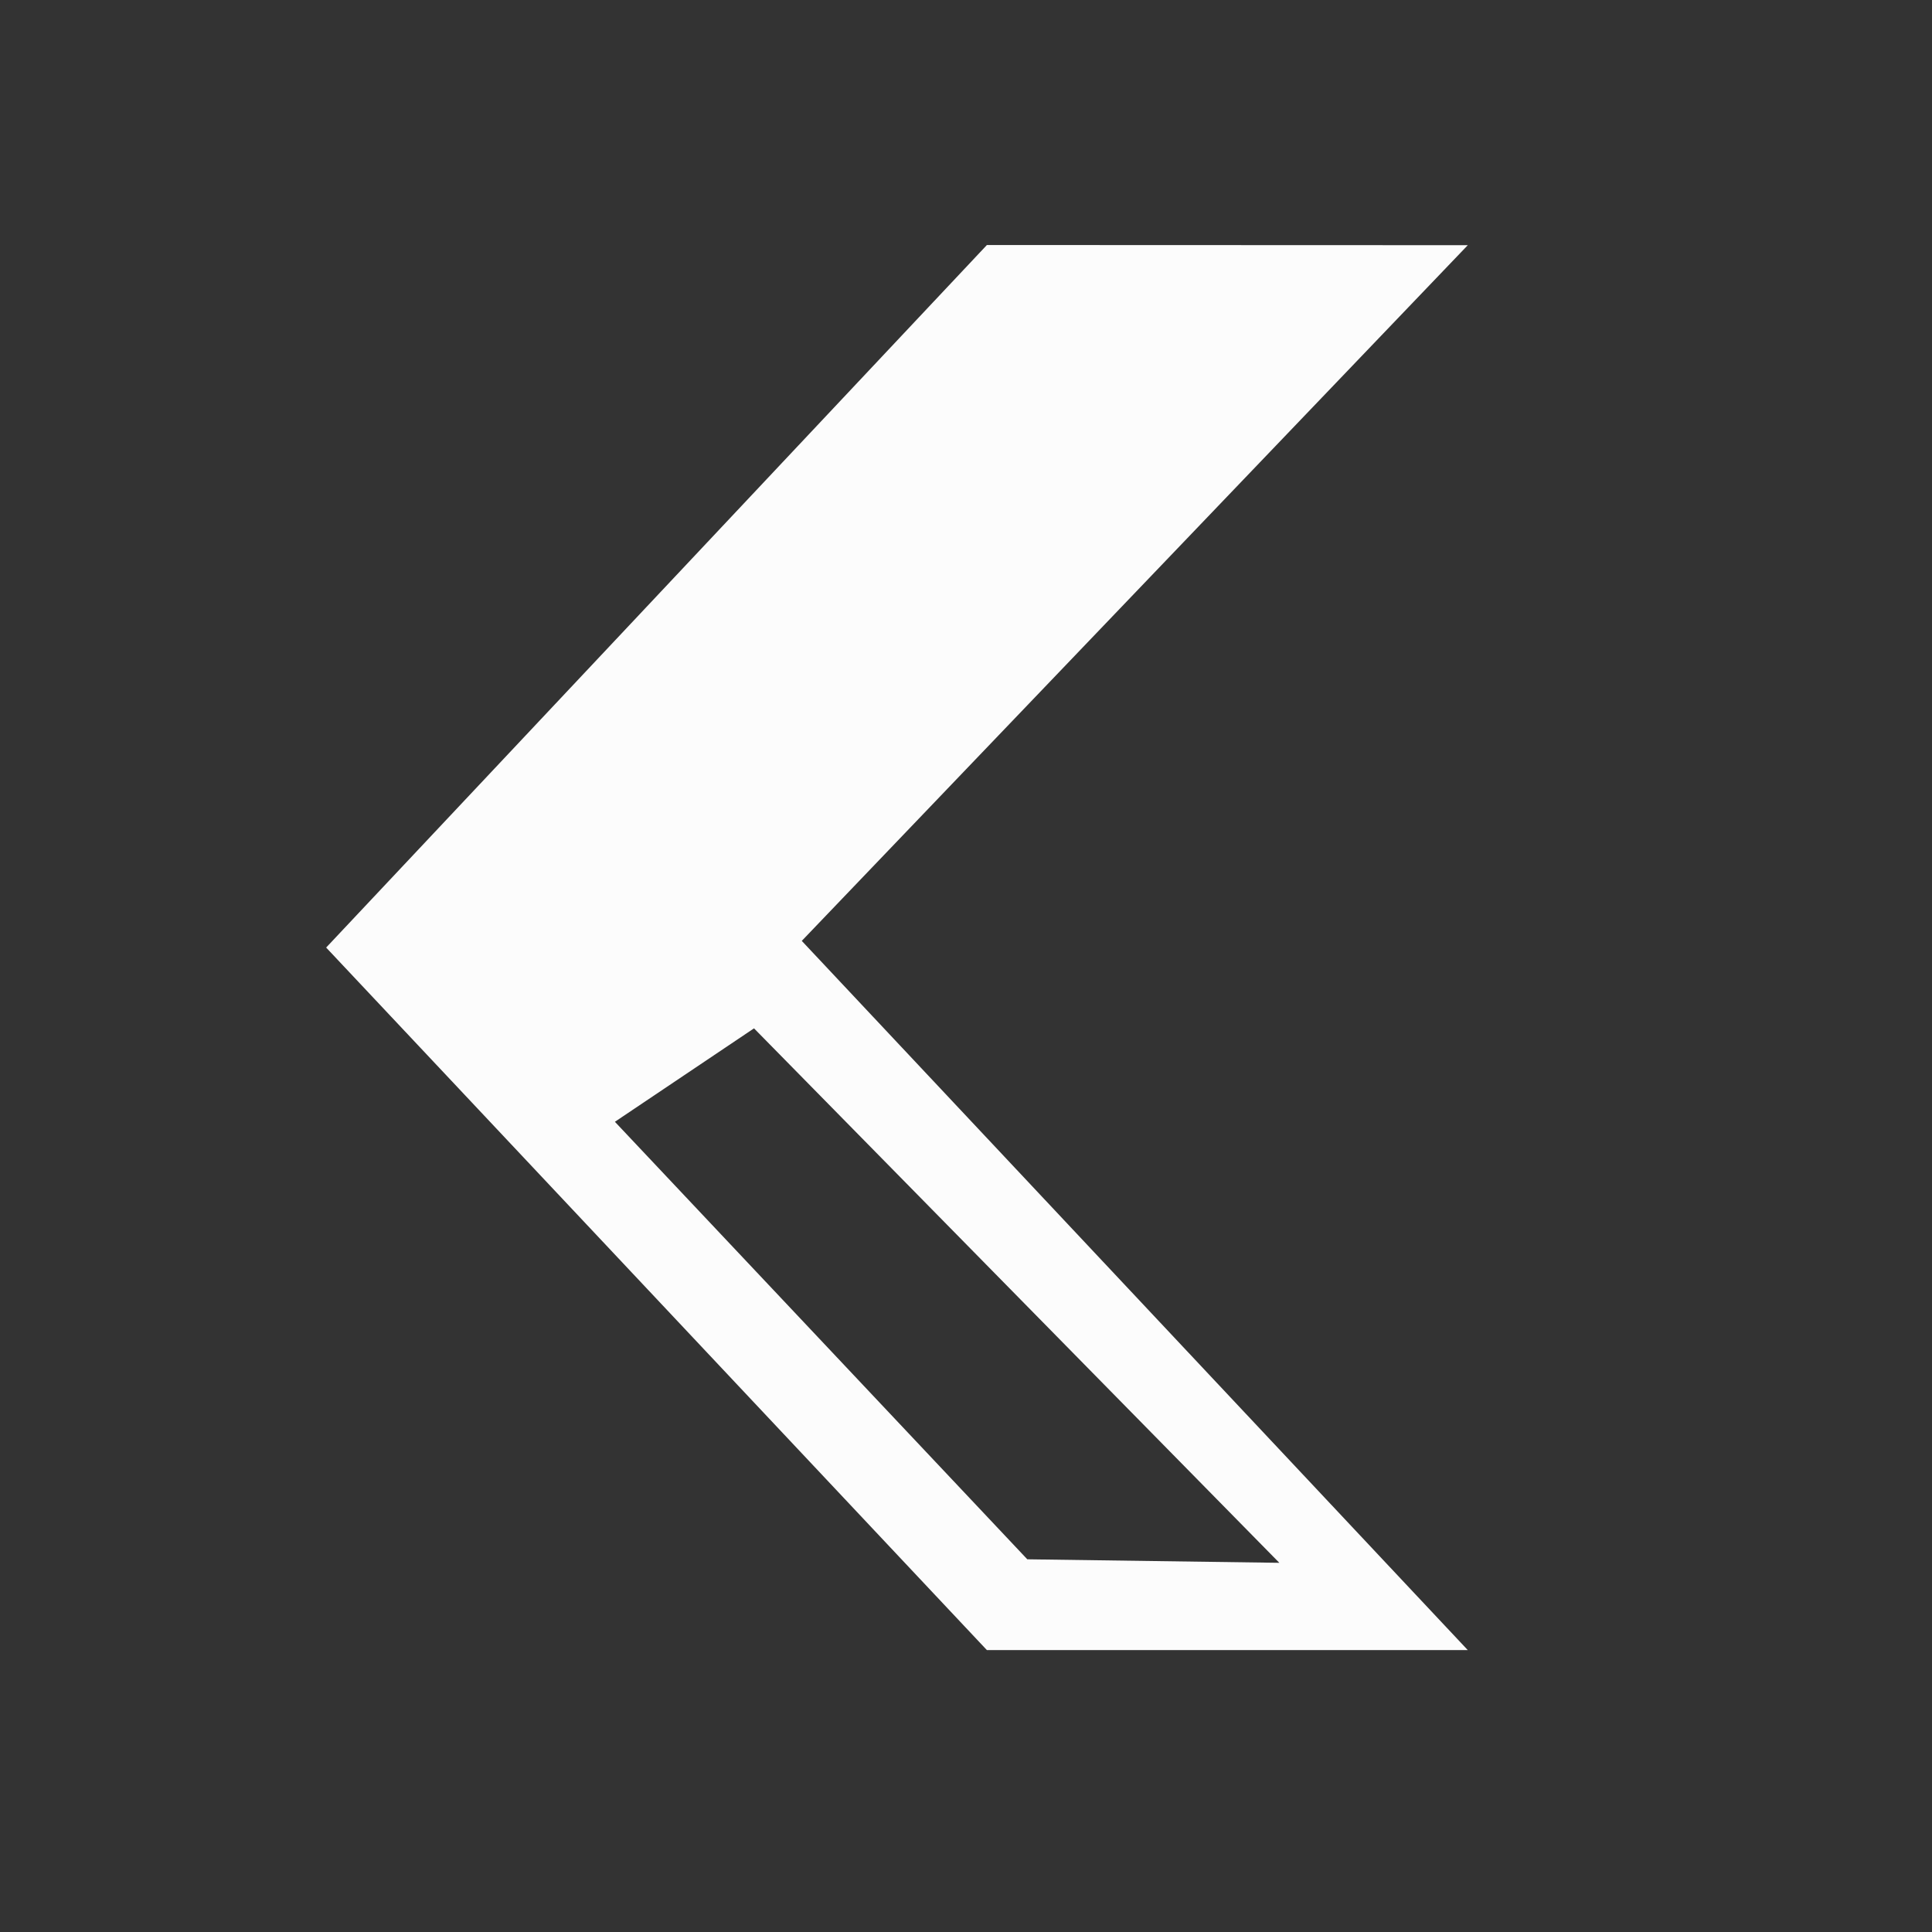 <svg xmlns="http://www.w3.org/2000/svg" viewBox="0 0 22 22">
<rect x="0" y="0" width="22" height="22" fill="#333333" stroke="none"/>
<defs id="defs3051">
<style id="current-color-scheme" type="text/css">
.ColorScheme-Text{color:#fcfcfc}
</style>
</defs>
<path d="m11.238 2.79-7.524 8 7.524 8h5.476L9.13 10.714l7.584-7.922zm-2.652 8.92 5.982 6.086-2.87-.04-4.696-4.982z" class="ColorScheme-Text" style="fill:currentColor;fill-opacity:1;stroke:none"/>
</svg>
